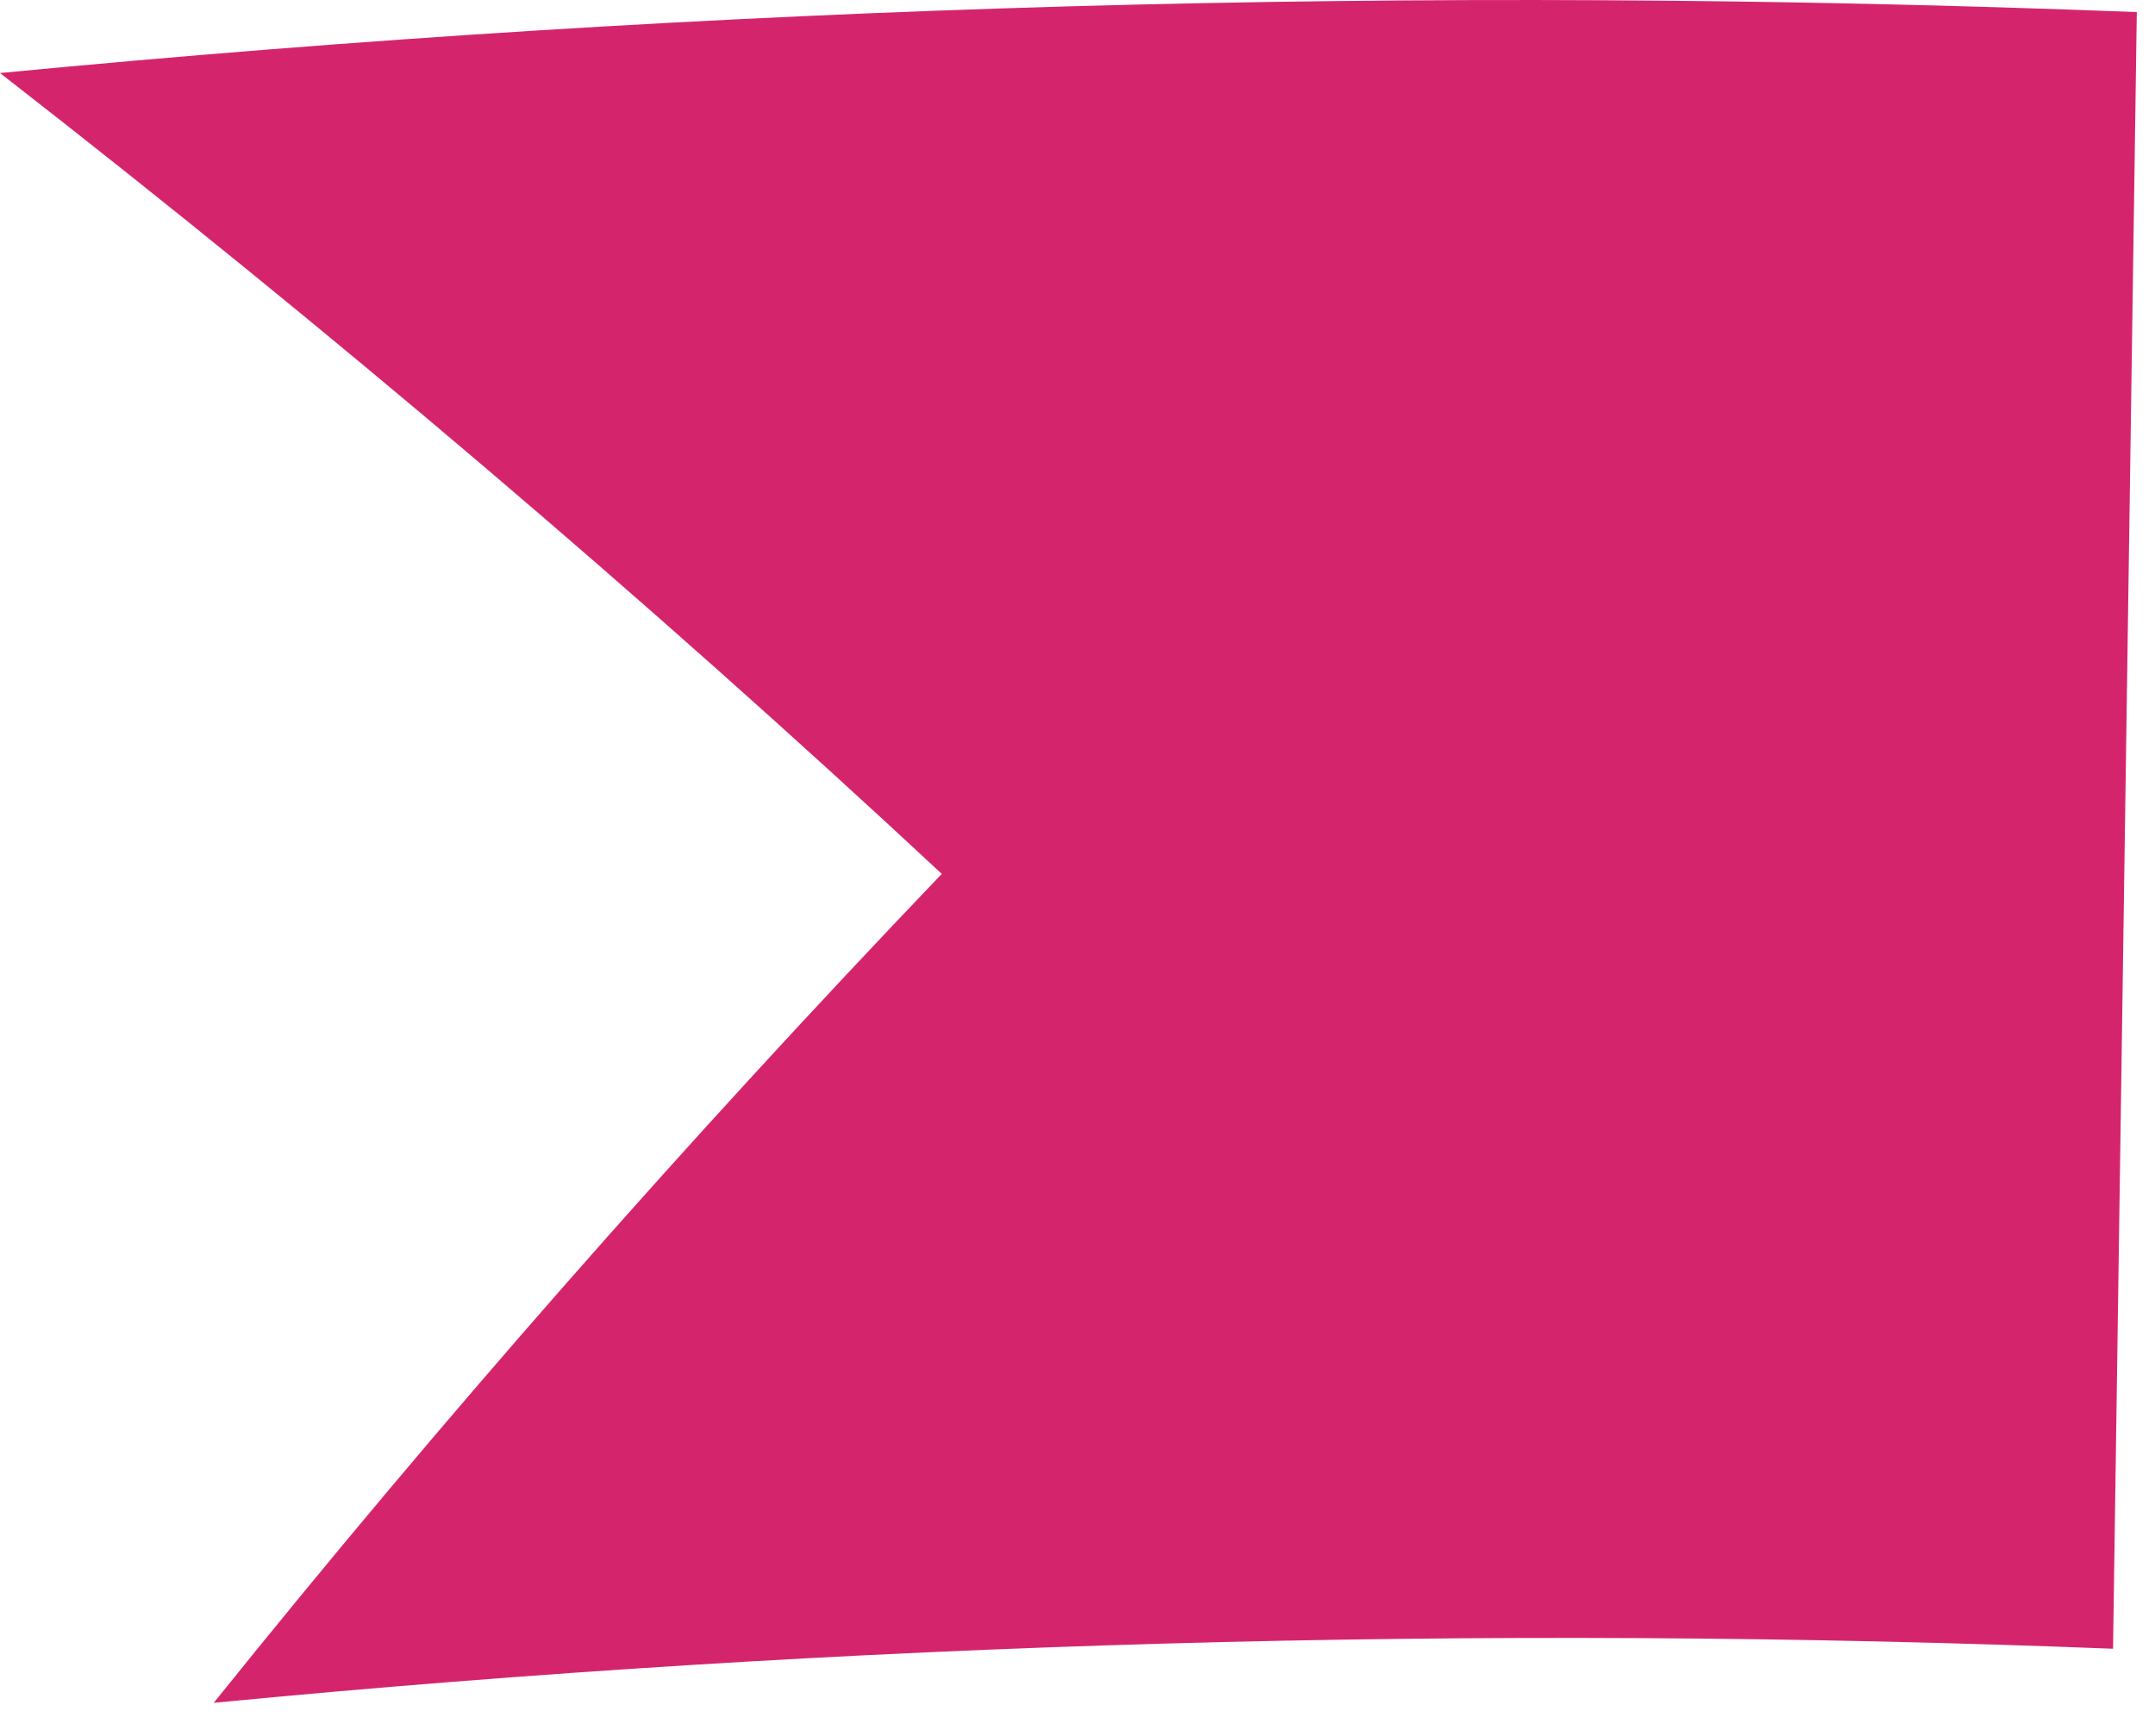 <svg xmlns="http://www.w3.org/2000/svg" width="36" height="29" viewBox="0 0 36 29" fill="none">
  <path d="M35.696 0.202C29.766 -0.03 23.822 -0.062 17.863 0.106C11.912 0.275 5.958 0.647 0 1.22C5.531 5.522 10.775 9.982 15.733 14.599C11.422 19.105 7.368 23.721 3.571 28.447C8.863 27.937 14.155 27.608 19.448 27.458C24.741 27.307 30.025 27.336 35.299 27.544C35.362 23.225 35.424 18.907 35.487 14.589C35.556 9.794 35.625 4.998 35.696 0.202Z" fill="#D4256C"/>
</svg>